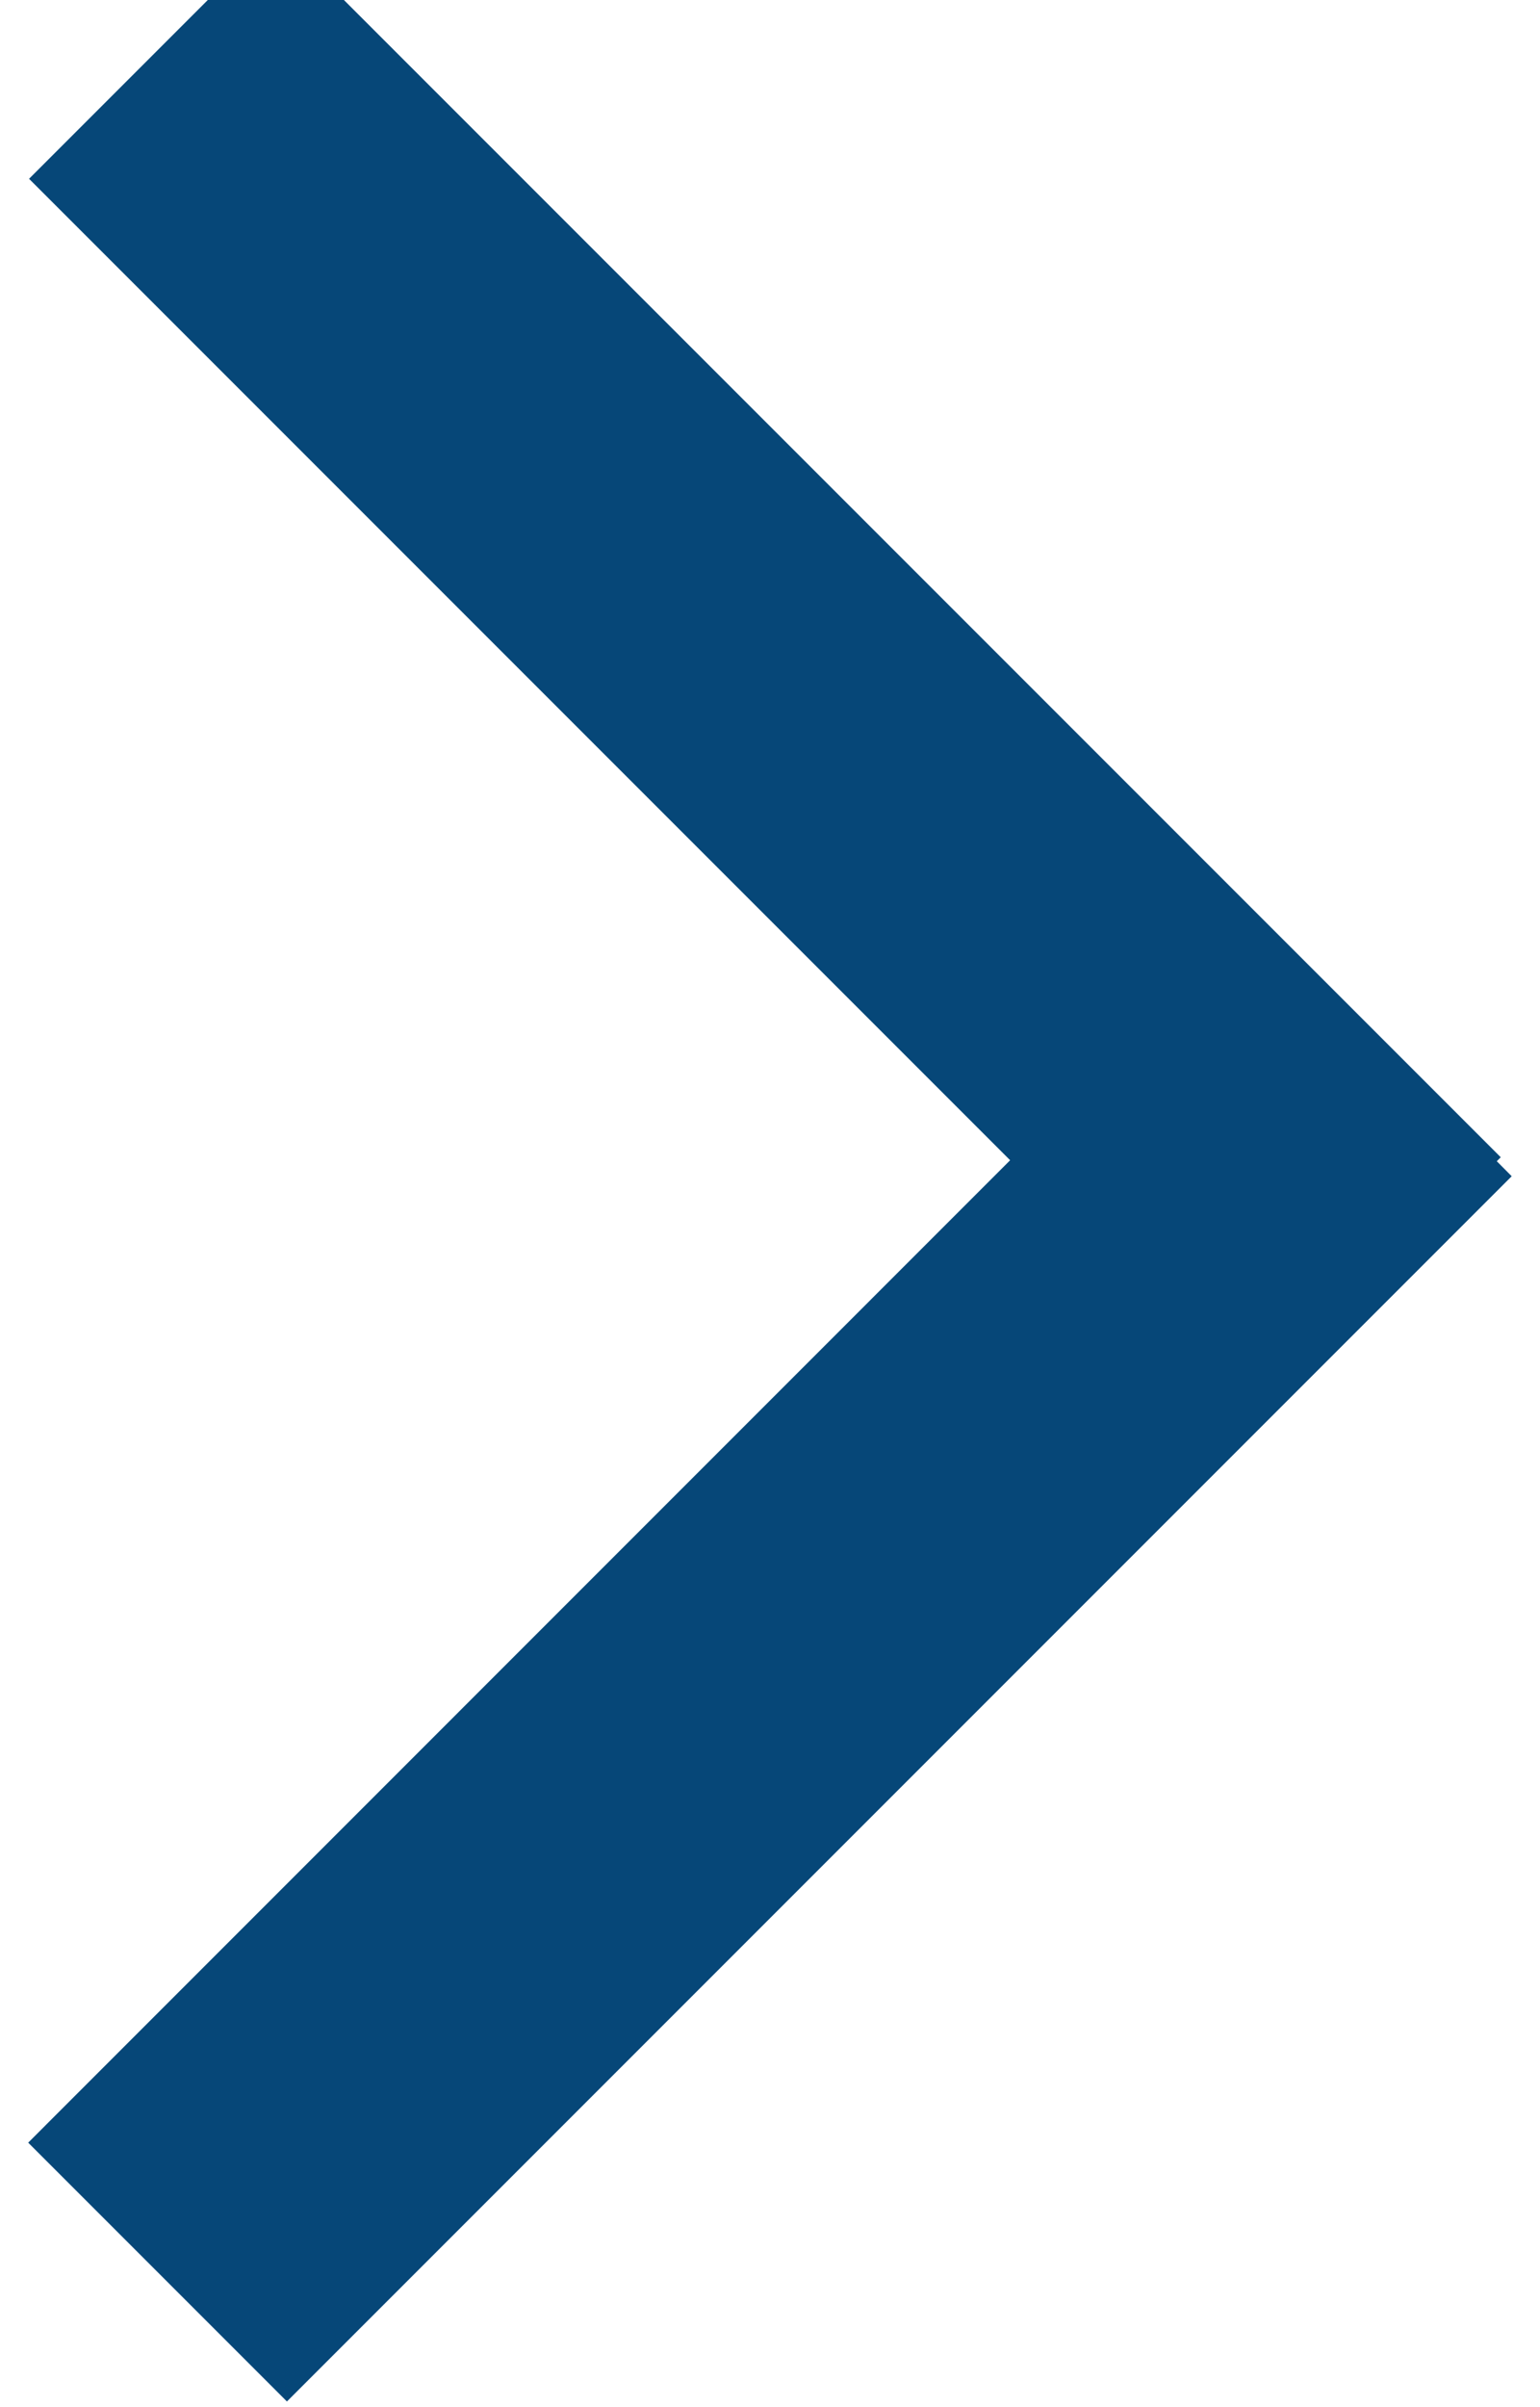 <svg width="16px" height="25px" viewBox="0 0 16 25" version="1.1" xmlns="http://www.w3.org/2000/svg" xmlns:xlink="http://www.w3.org/1999/xlink">
    <g id="Page-1" stroke="none" stroke-width="1" fill="none" fill-rule="evenodd">
        <g id="Головна" transform="translate(-620, -638)" fill="#064778" stroke="#064778">
            <g id="Group-28" transform="translate(256, 516)">
                <g id="Акция-3">
                    <path d="M378.845,134.059 L379,134.215 L366.981,146.234 L365,144.253 L375.202,134.05 L365.009,123.857 L366.866,122 L378.885,134.019 L378.845,134.059 Z" id="Combined-Shape-Copy-2"></path>
                </g>
            </g>
        </g>
    </g>
</svg>